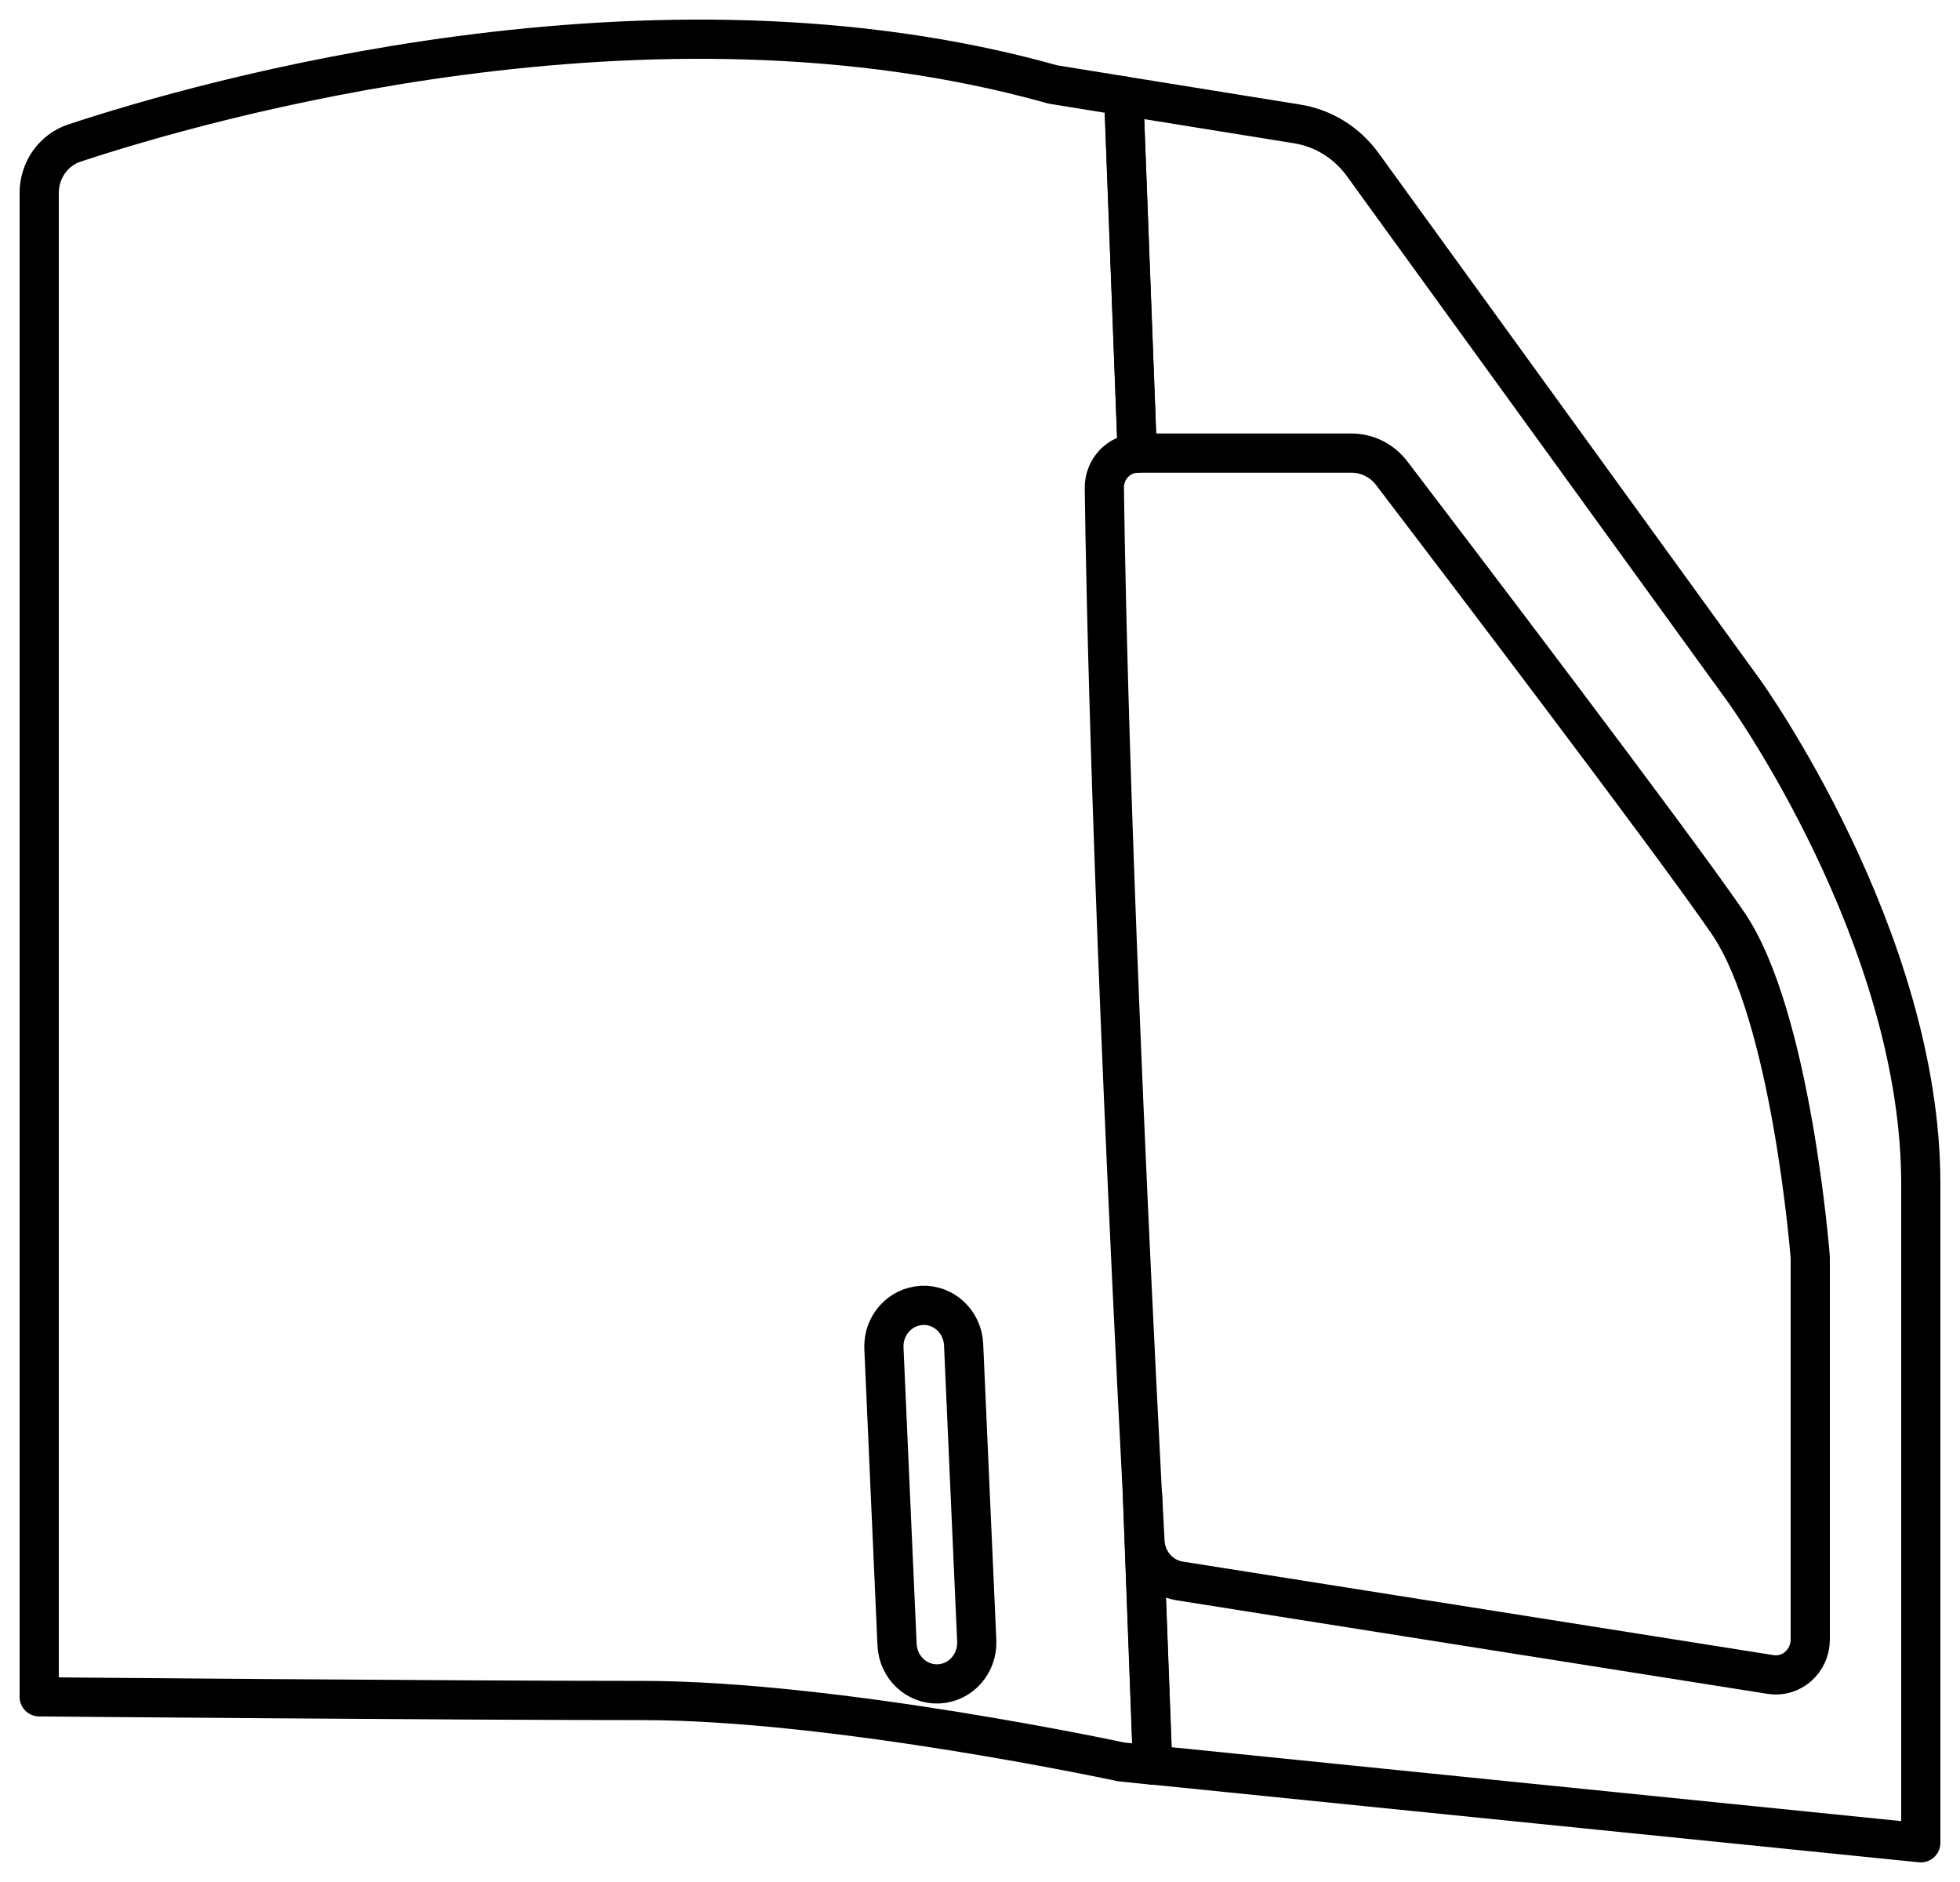 <svg
	width="50"
	height="48"
	viewBox="0 0 50 48"
	fill="none"
	xmlns="http://www.w3.org/2000/svg"
>
	<path
		d="M29.143 38.122C28.356 22.9 28.204 14.951 28.172 12.445C28.167 11.959 28.545 11.567 29.011 11.558L28.665 2.447L26.861 2.155C16.602 -0.733 5.149 2.574 1.902 3.647C1.364 3.824 1 4.34 1 4.92V43.277C1 43.277 11.454 43.371 16.39 43.371C21.326 43.371 28.596 44.936 28.596 44.936L29.401 45.019L29.143 38.122ZM23.946 42.947C23.385 42.973 22.91 42.525 22.884 41.947L22.716 38.167L22.549 34.387C22.523 33.809 22.958 33.32 23.52 33.294C24.081 33.267 24.556 33.715 24.582 34.293L24.749 38.073L24.917 41.853C24.94 42.431 24.508 42.92 23.946 42.947Z"
		stroke="currentColor"
		stroke-miterlimit="10"
		stroke-linecap="round"
		stroke-linejoin="round"
	/>
	<path
		d="M49 30.193C49 23.882 44.496 17.628 44.496 17.628L34.764 4.199C34.36 3.641 33.759 3.267 33.092 3.161L28.668 2.448L29.014 11.559C29.02 11.559 29.023 11.556 29.029 11.556H34.472C34.876 11.556 35.256 11.744 35.505 12.072C37.052 14.099 42.681 21.495 44.081 23.543C45.707 25.925 46.18 32.071 46.18 32.071V41.815C46.18 42.369 45.702 42.791 45.169 42.708L30.091 40.321C29.604 40.244 29.235 39.823 29.209 39.316C29.189 38.912 29.166 38.514 29.146 38.122L29.407 45.016L49 47V30.193V30.193Z"
		stroke="currentColor"
		stroke-miterlimit="10"
		stroke-linecap="round"
		stroke-linejoin="round"
	/>
</svg>